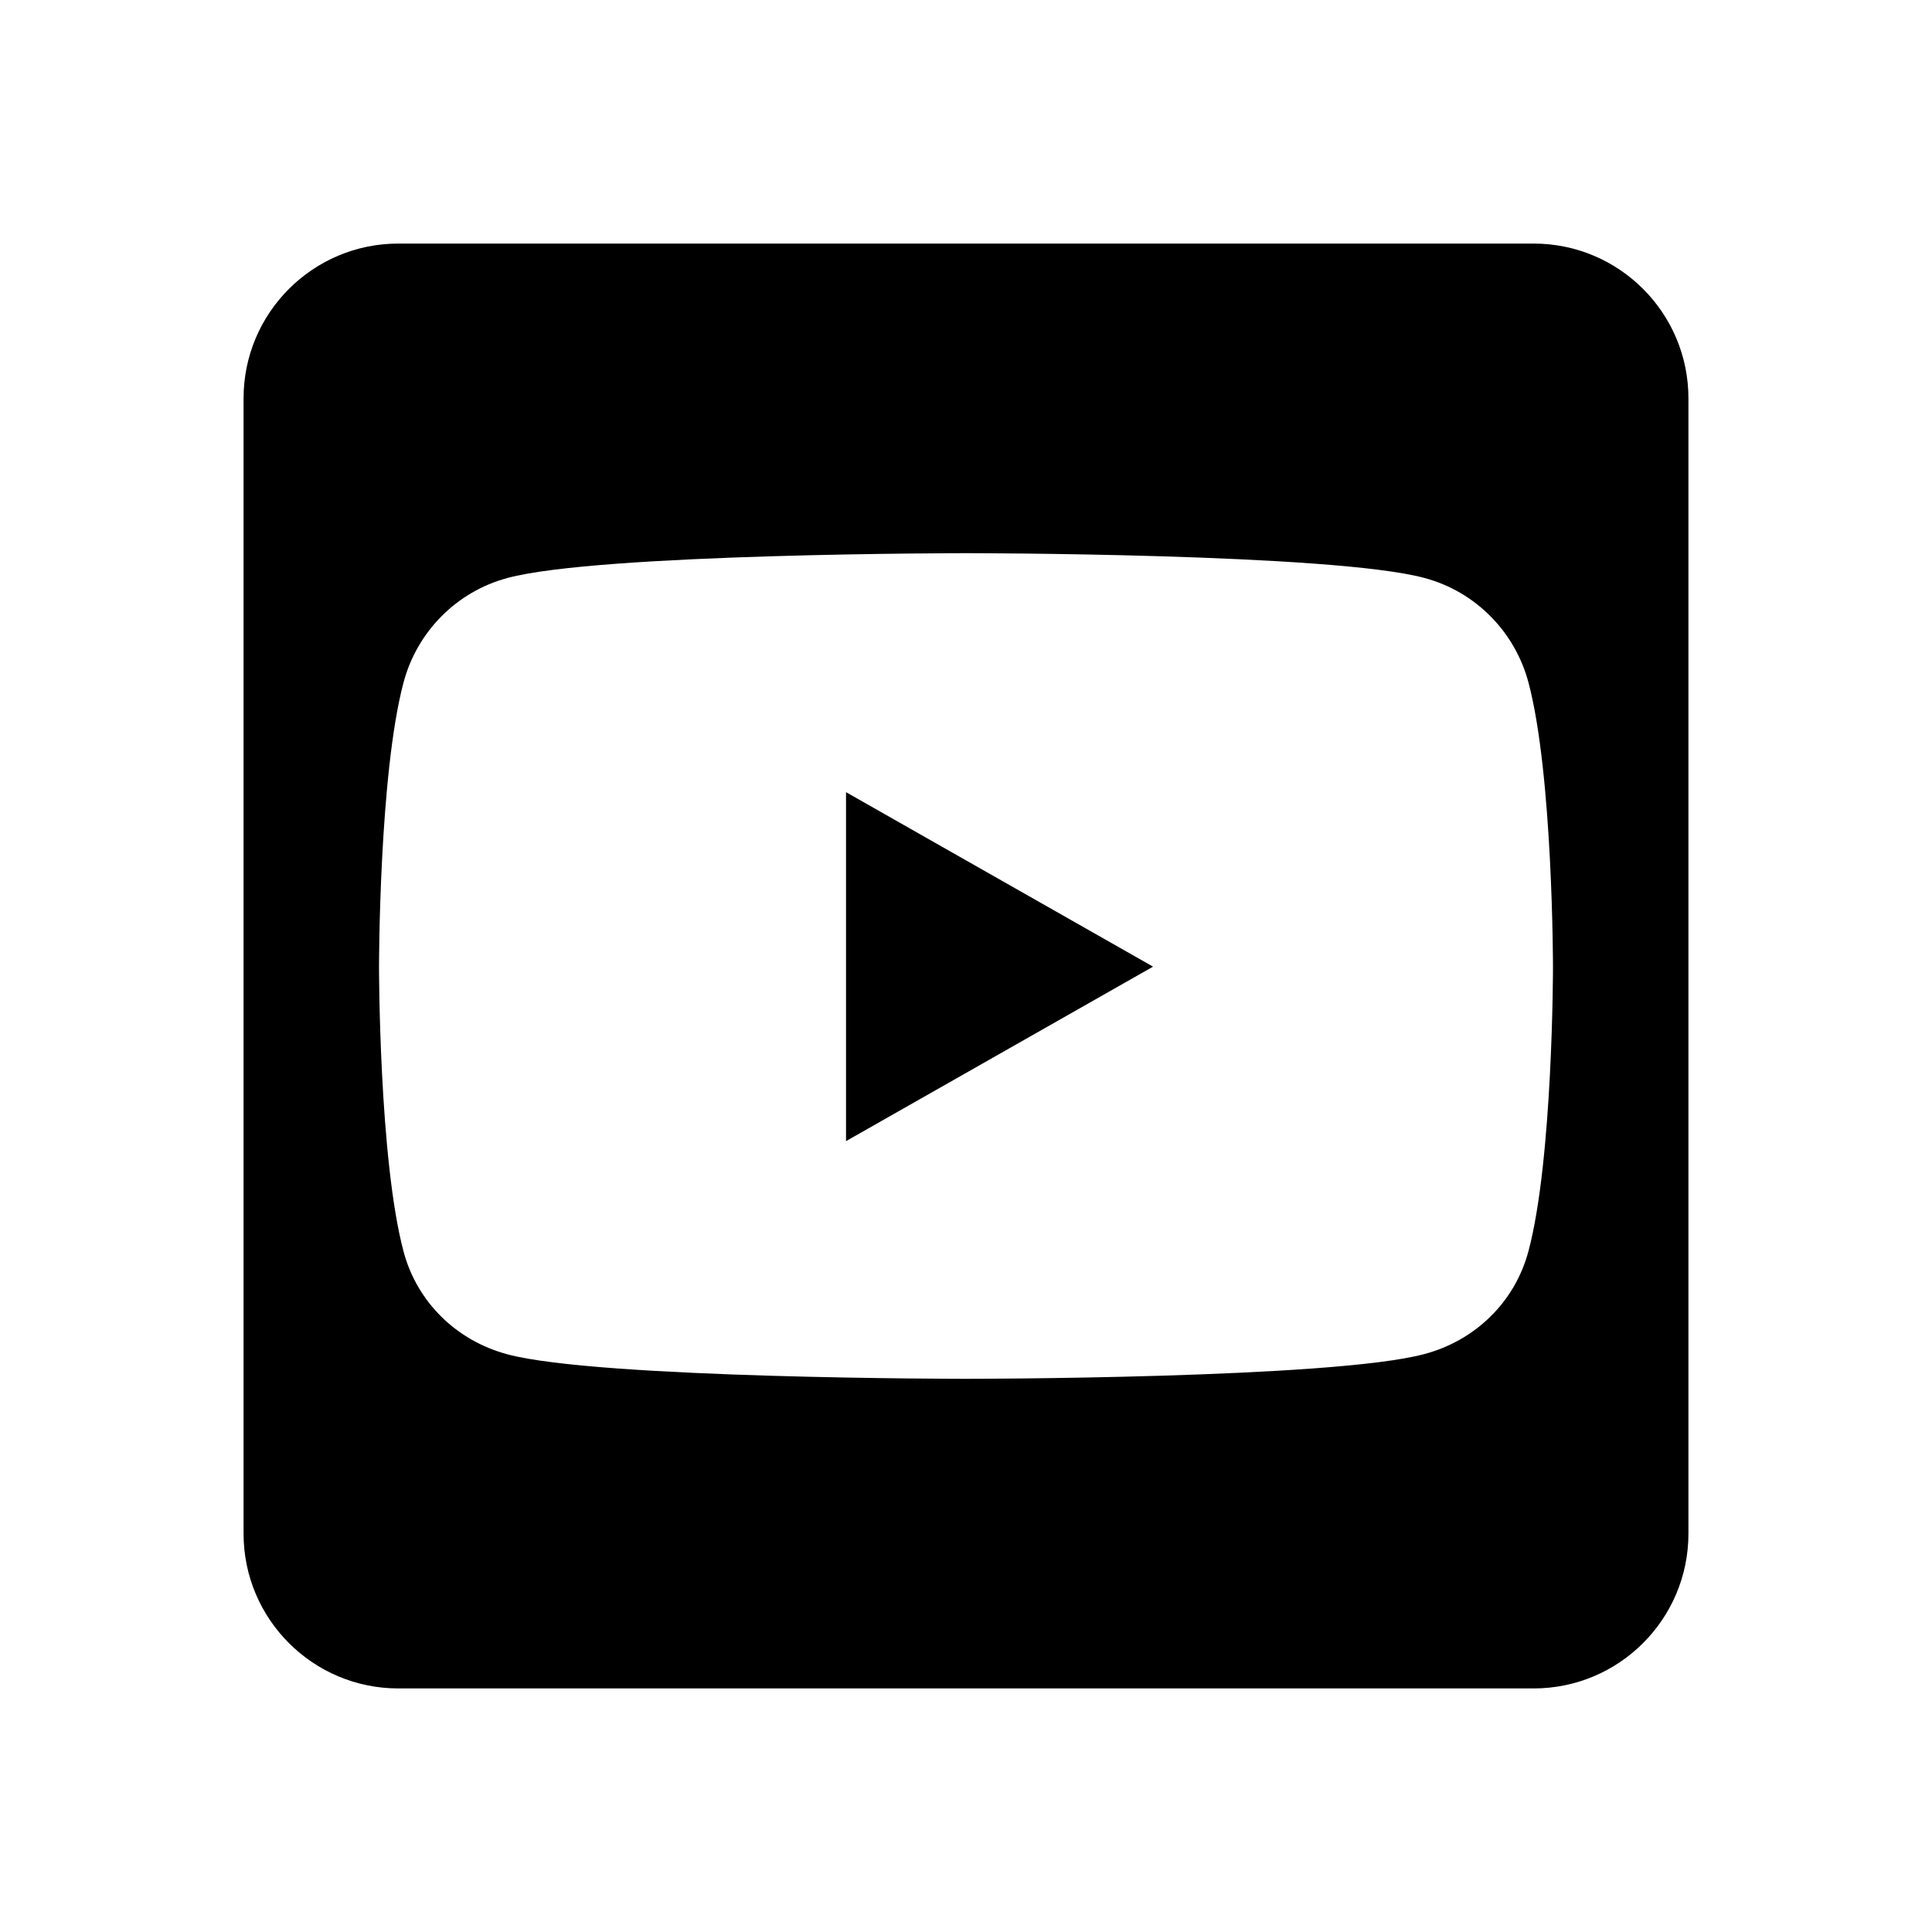 <svg xmlns="http://www.w3.org/2000/svg" width="100%" height="100%" viewBox="0 0 599.04 599.04"><path d="M262.32 245.62l95.2 54.1-95.2 54.1V245.62zM523.52 123.52v352c0 26.5-21.5 48-48 48H123.52c-26.5 0-48-21.5-48-48V123.52c0-26.5 21.5-48 48-48h352c26.5 0 48 21.5 48 48z m-42 176.3s0-59.6-7.6-88.2c-4.2-15.8-16.5-28.2-32.2-32.4C413.42 171.52 299.52 171.52 299.52 171.52s-113.9 0-142.2 7.7c-15.7 4.2-28 16.6-32.2 32.4-7.6 28.5-7.6 88.2-7.6 88.2s0 59.6 7.6 88.2c4.2 15.8 16.5 27.7 32.2 31.9C185.62 427.52 299.52 427.52 299.52 427.52s113.9 0 142.2-7.7c15.7-4.2 28-16.1 32.2-31.9 7.6-28.5 7.6-88.1 7.6-88.1z" /></svg>